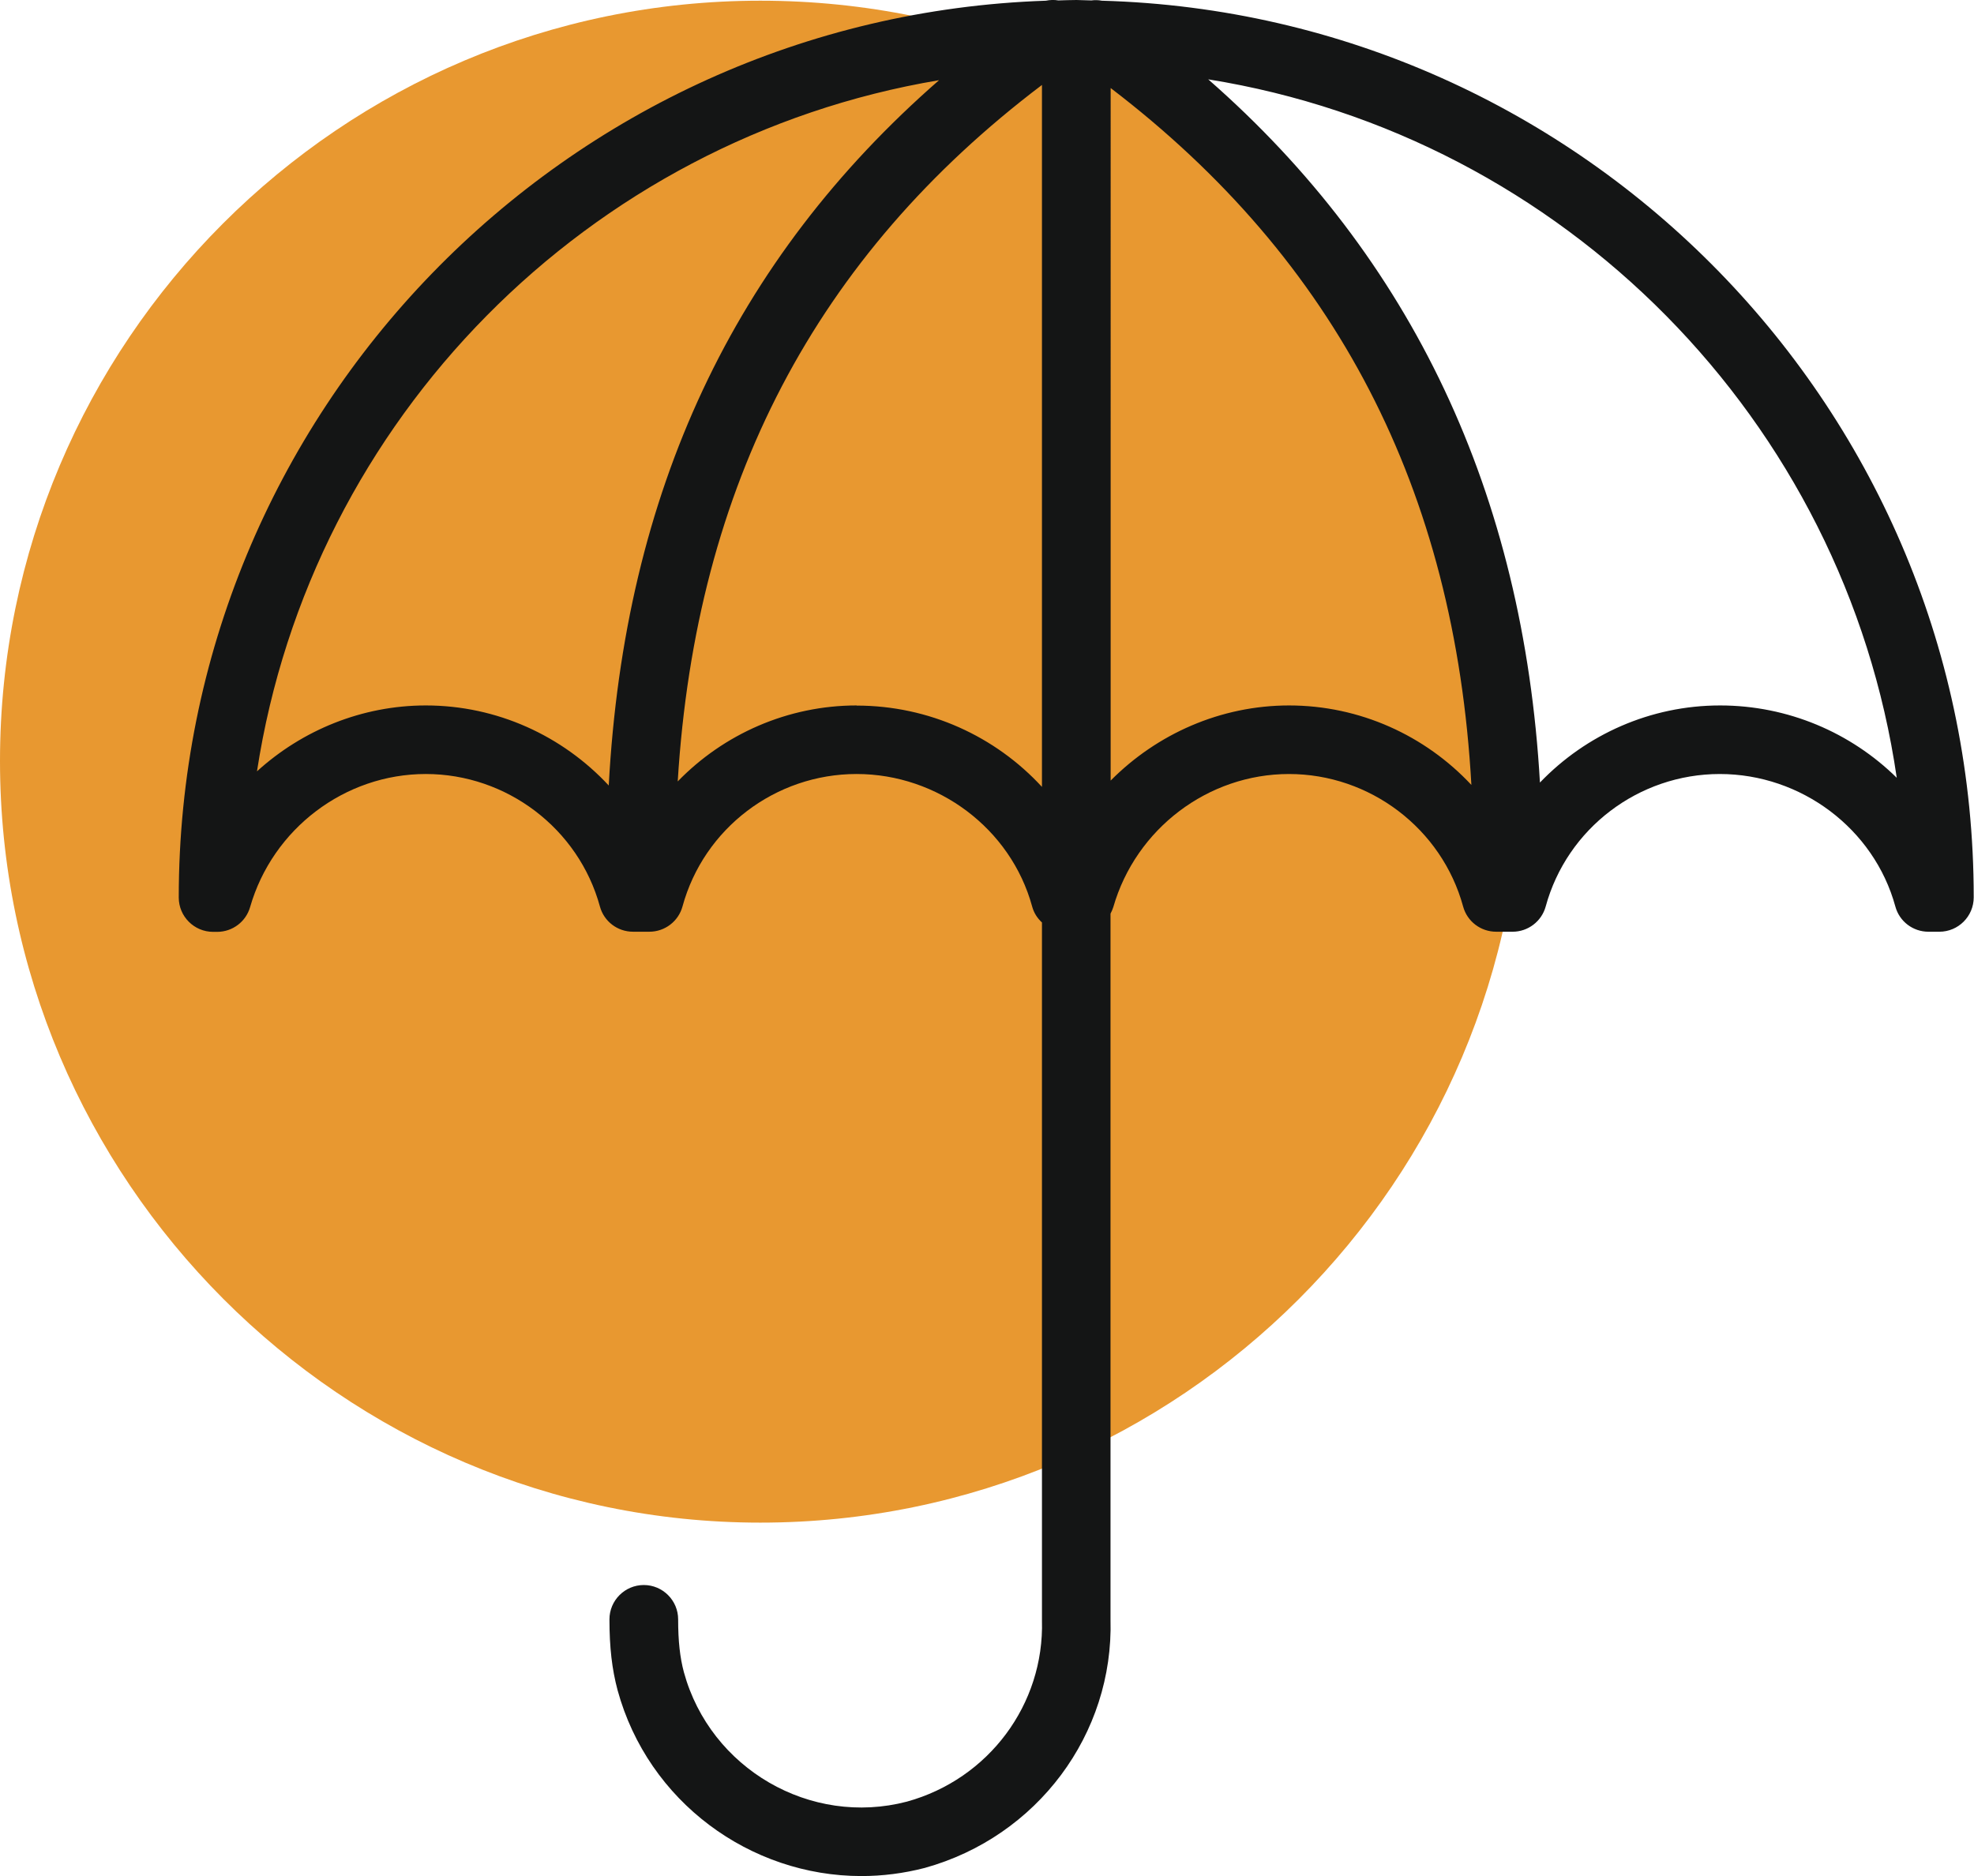 <?xml version="1.0" encoding="UTF-8"?>
<svg id="Layer_2" data-name="Layer 2" xmlns="http://www.w3.org/2000/svg" viewBox="0 0 140.8 133.83">
  <defs>
    <style>
      .cls-1 {
        fill: #e89830;
        fill-rule: evenodd;
      }

      .cls-2 {
        fill: #141515;
      }
    </style>
  </defs>
  <g id="Bckgrnd">
    <path class="cls-1" d="m54.23,108.61c29.96,0,54.33-24.38,54.33-54.33S84.19.05,54.23.05,0,24.42,0,54.28s24.38,54.33,54.23,54.33h0Z"/>
  </g>
  <g id="Icons">
    <path class="cls-2" d="m78.59.05c-.25-.05-.5-.05-.75-.02-.36,0-.71-.03-1.06-.03-.43,0-.86.02-1.29.03-.29-.05-.6-.04-.89.02C40.3,1.21,12.75,29.45,12.75,64.02c0,1.35,1.1,2.45,2.45,2.45h.29c1.09,0,2.05-.72,2.35-1.77,1.61-5.59,6.76-9.49,12.53-9.49s10.9,3.89,12.42,9.45c.29,1.07,1.26,1.8,2.36,1.8h1.17c1.1,0,2.07-.74,2.36-1.8,1.52-5.57,6.63-9.45,12.42-9.45s11,3.89,12.52,9.45c.12.45.37.84.7,1.14v49.78c.17,5.99-3.8,11.32-9.63,12.93-6.88,1.8-14.02-2.34-15.91-9.23-.28-1.05-.41-2.22-.41-3.77,0-1.35-1.1-2.45-2.45-2.45s-2.45,1.1-2.45,2.45c0,2,.18,3.55.58,5.05,2.18,7.97,9.47,13.26,17.39,13.26,1.5,0,3.01-.19,4.52-.58,8.03-2.23,13.48-9.55,13.25-17.73v-50.34c.08-.15.15-.31.2-.47,1.61-5.59,6.76-9.49,12.53-9.49s10.9,3.89,12.42,9.45c.29,1.07,1.26,1.8,2.36,1.8h1.17c1.1,0,2.07-.74,2.36-1.8,1.52-5.57,6.63-9.45,12.42-9.45s11,3.89,12.52,9.45c.29,1.07,1.26,1.8,2.36,1.8h.78c1.35,0,2.45-1.1,2.45-2.45C140.8,29.33,113.05,1.01,78.59.05ZM30.37,50.32c-4.54,0-8.81,1.76-12.04,4.7,3.86-25.14,23.62-45.1,48.65-49.3-14.66,12.8-22.43,29.37-23.56,50.31-3.29-3.54-7.97-5.71-13.04-5.71Zm30.74,0c-4.93,0-9.5,2.05-12.77,5.42,1.3-21.14,9.85-37.47,25.98-49.68v50.07c-3.31-3.6-8.06-5.8-13.22-5.8Zm30.84,0c-4.88,0-9.43,2.03-12.73,5.36V6.28c16.08,12.28,24.55,28.62,25.73,49.71-3.29-3.52-7.95-5.67-13.01-5.67Zm30.74,0c-4.97,0-9.57,2.08-12.85,5.5-1.18-20.6-9.11-37.42-23.66-50.16,25.37,4.07,45.4,24.33,49.11,49.82-3.27-3.22-7.76-5.16-12.6-5.16Z"/>
  </g>
</svg>